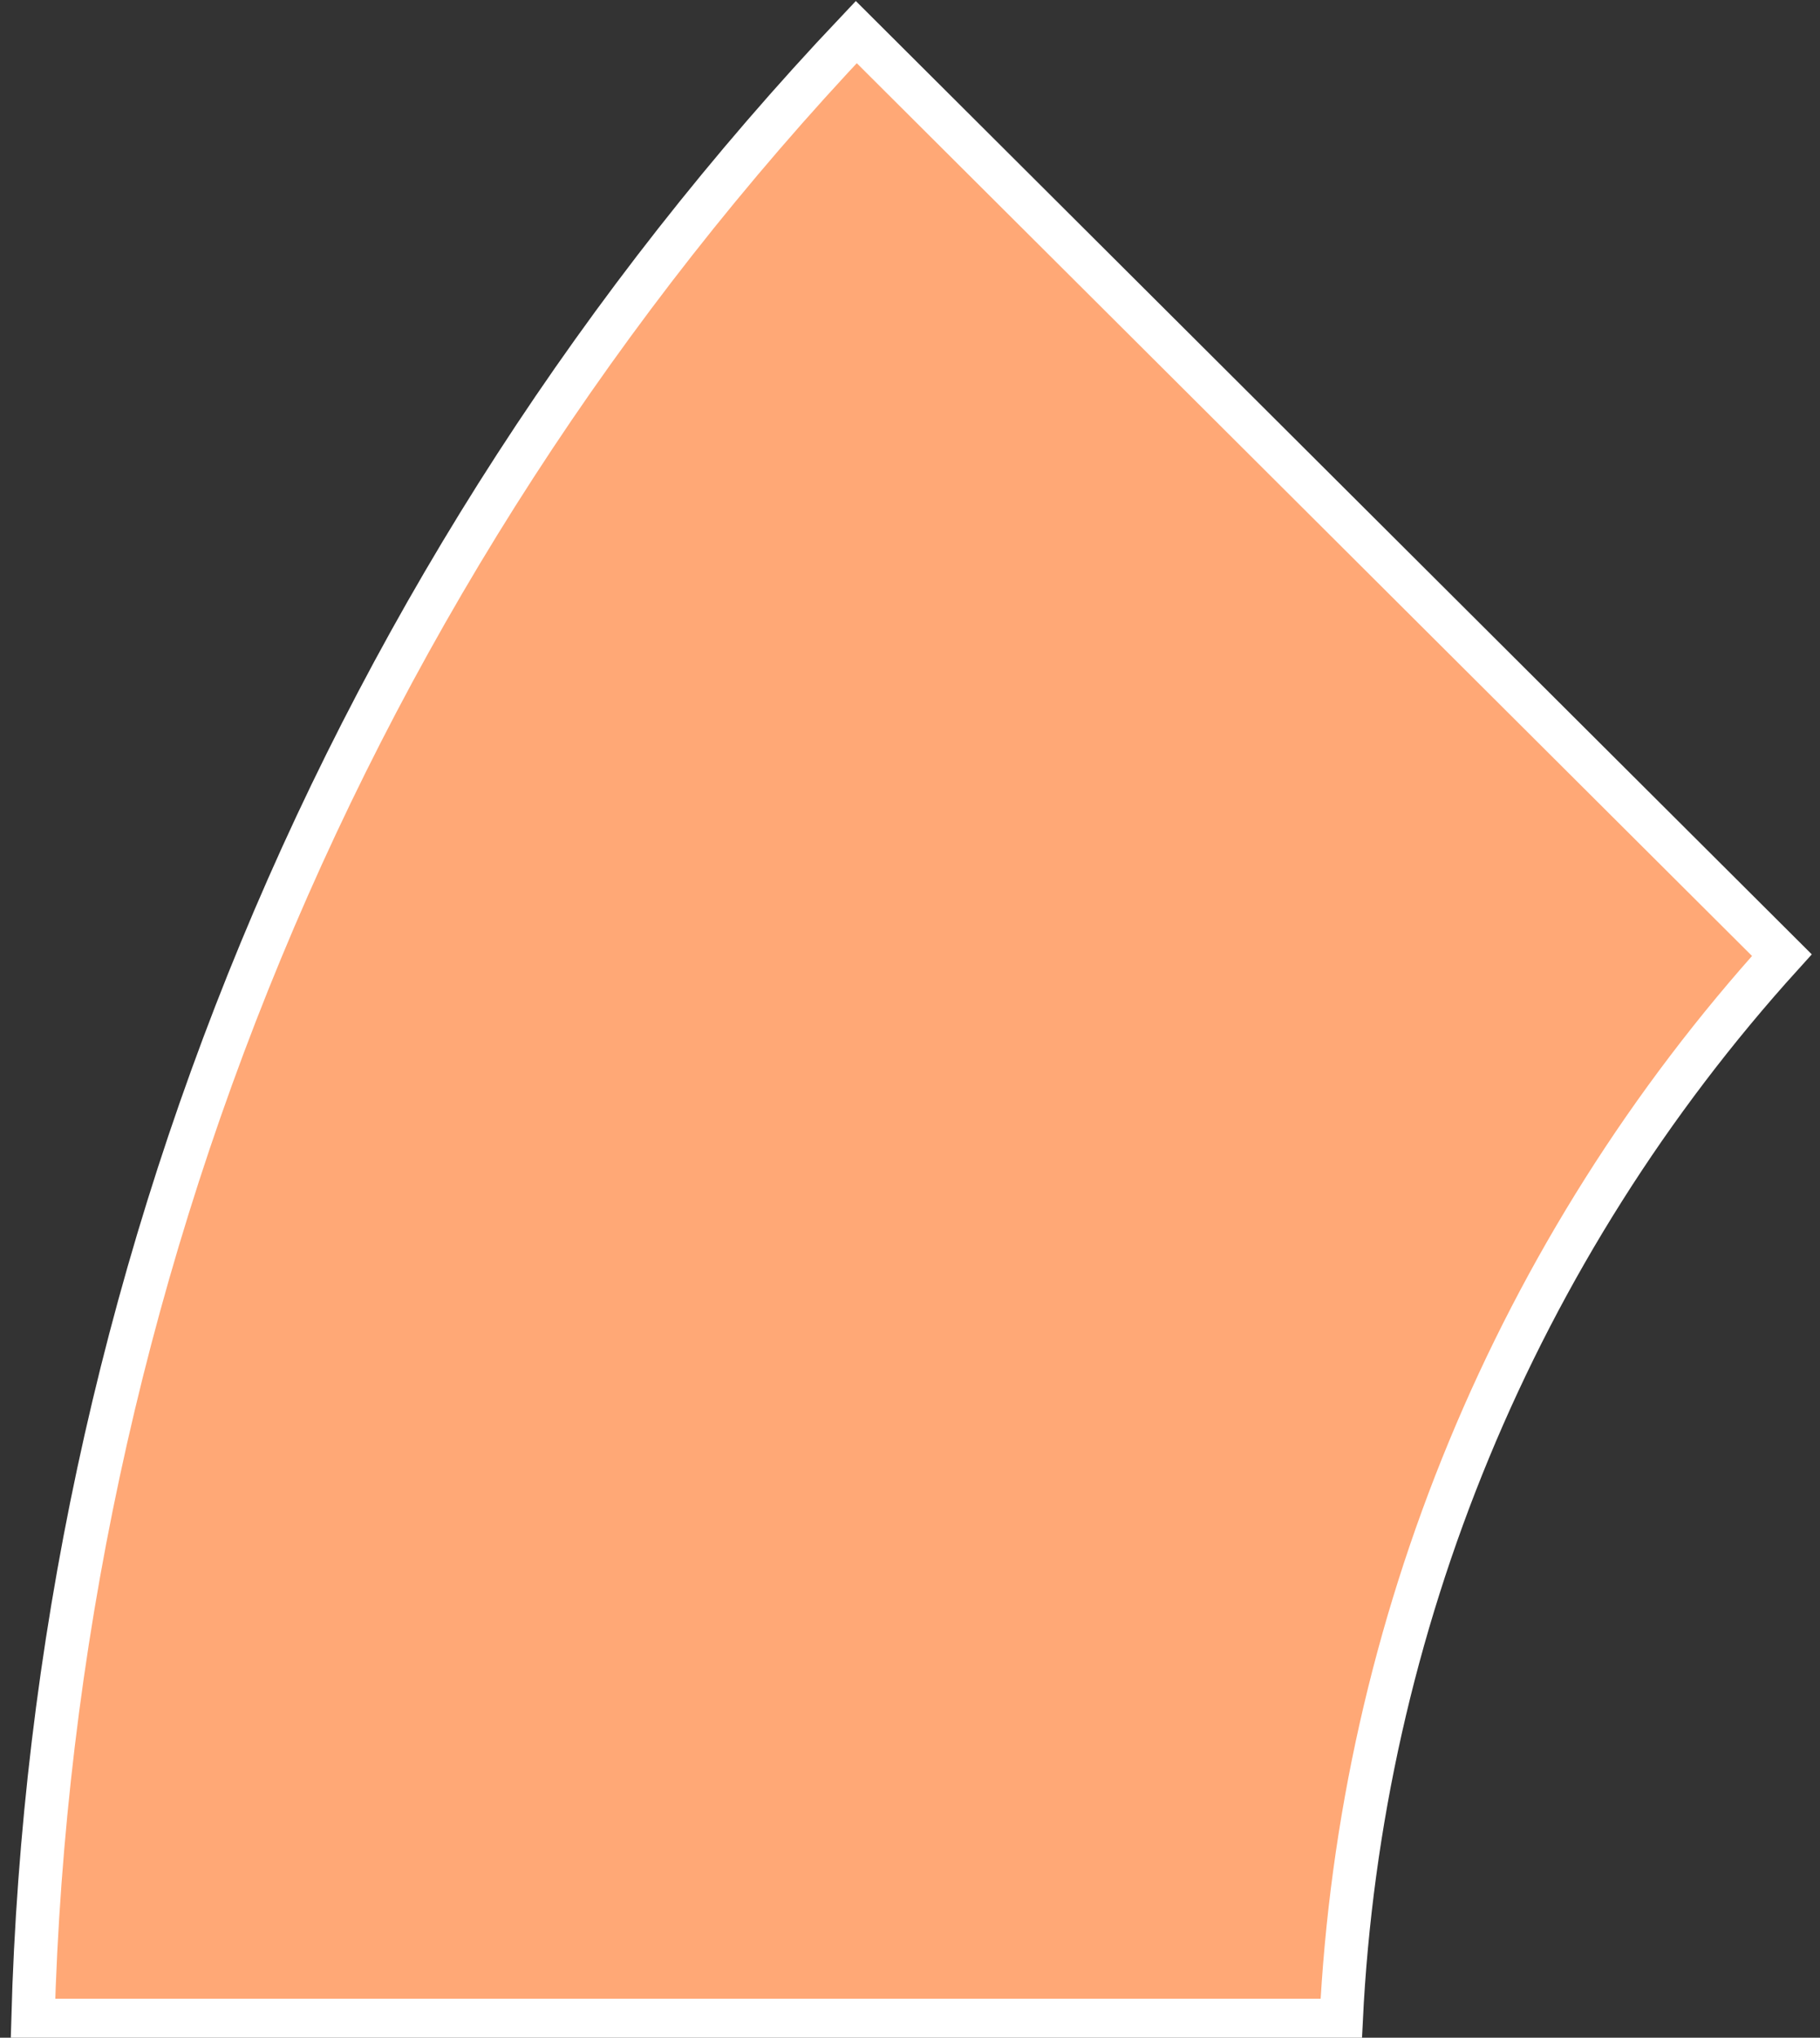 <svg width="42" height="47" viewBox="0 0 42 47" fill="none" xmlns="http://www.w3.org/2000/svg">
<rect x="0" y="0" width="42" height="47" fill="#333333" stroke="none"/>
<path d="M41.12 22.03C34.988 28.796 31.393 37.48 30.95 46.6H0.76C1.229 29.495 7.995 13.165 19.76 0.74L41.12 22.03Z" fill="#FFA876" stroke="white" strokeWidth="0.5"/>
</svg>

